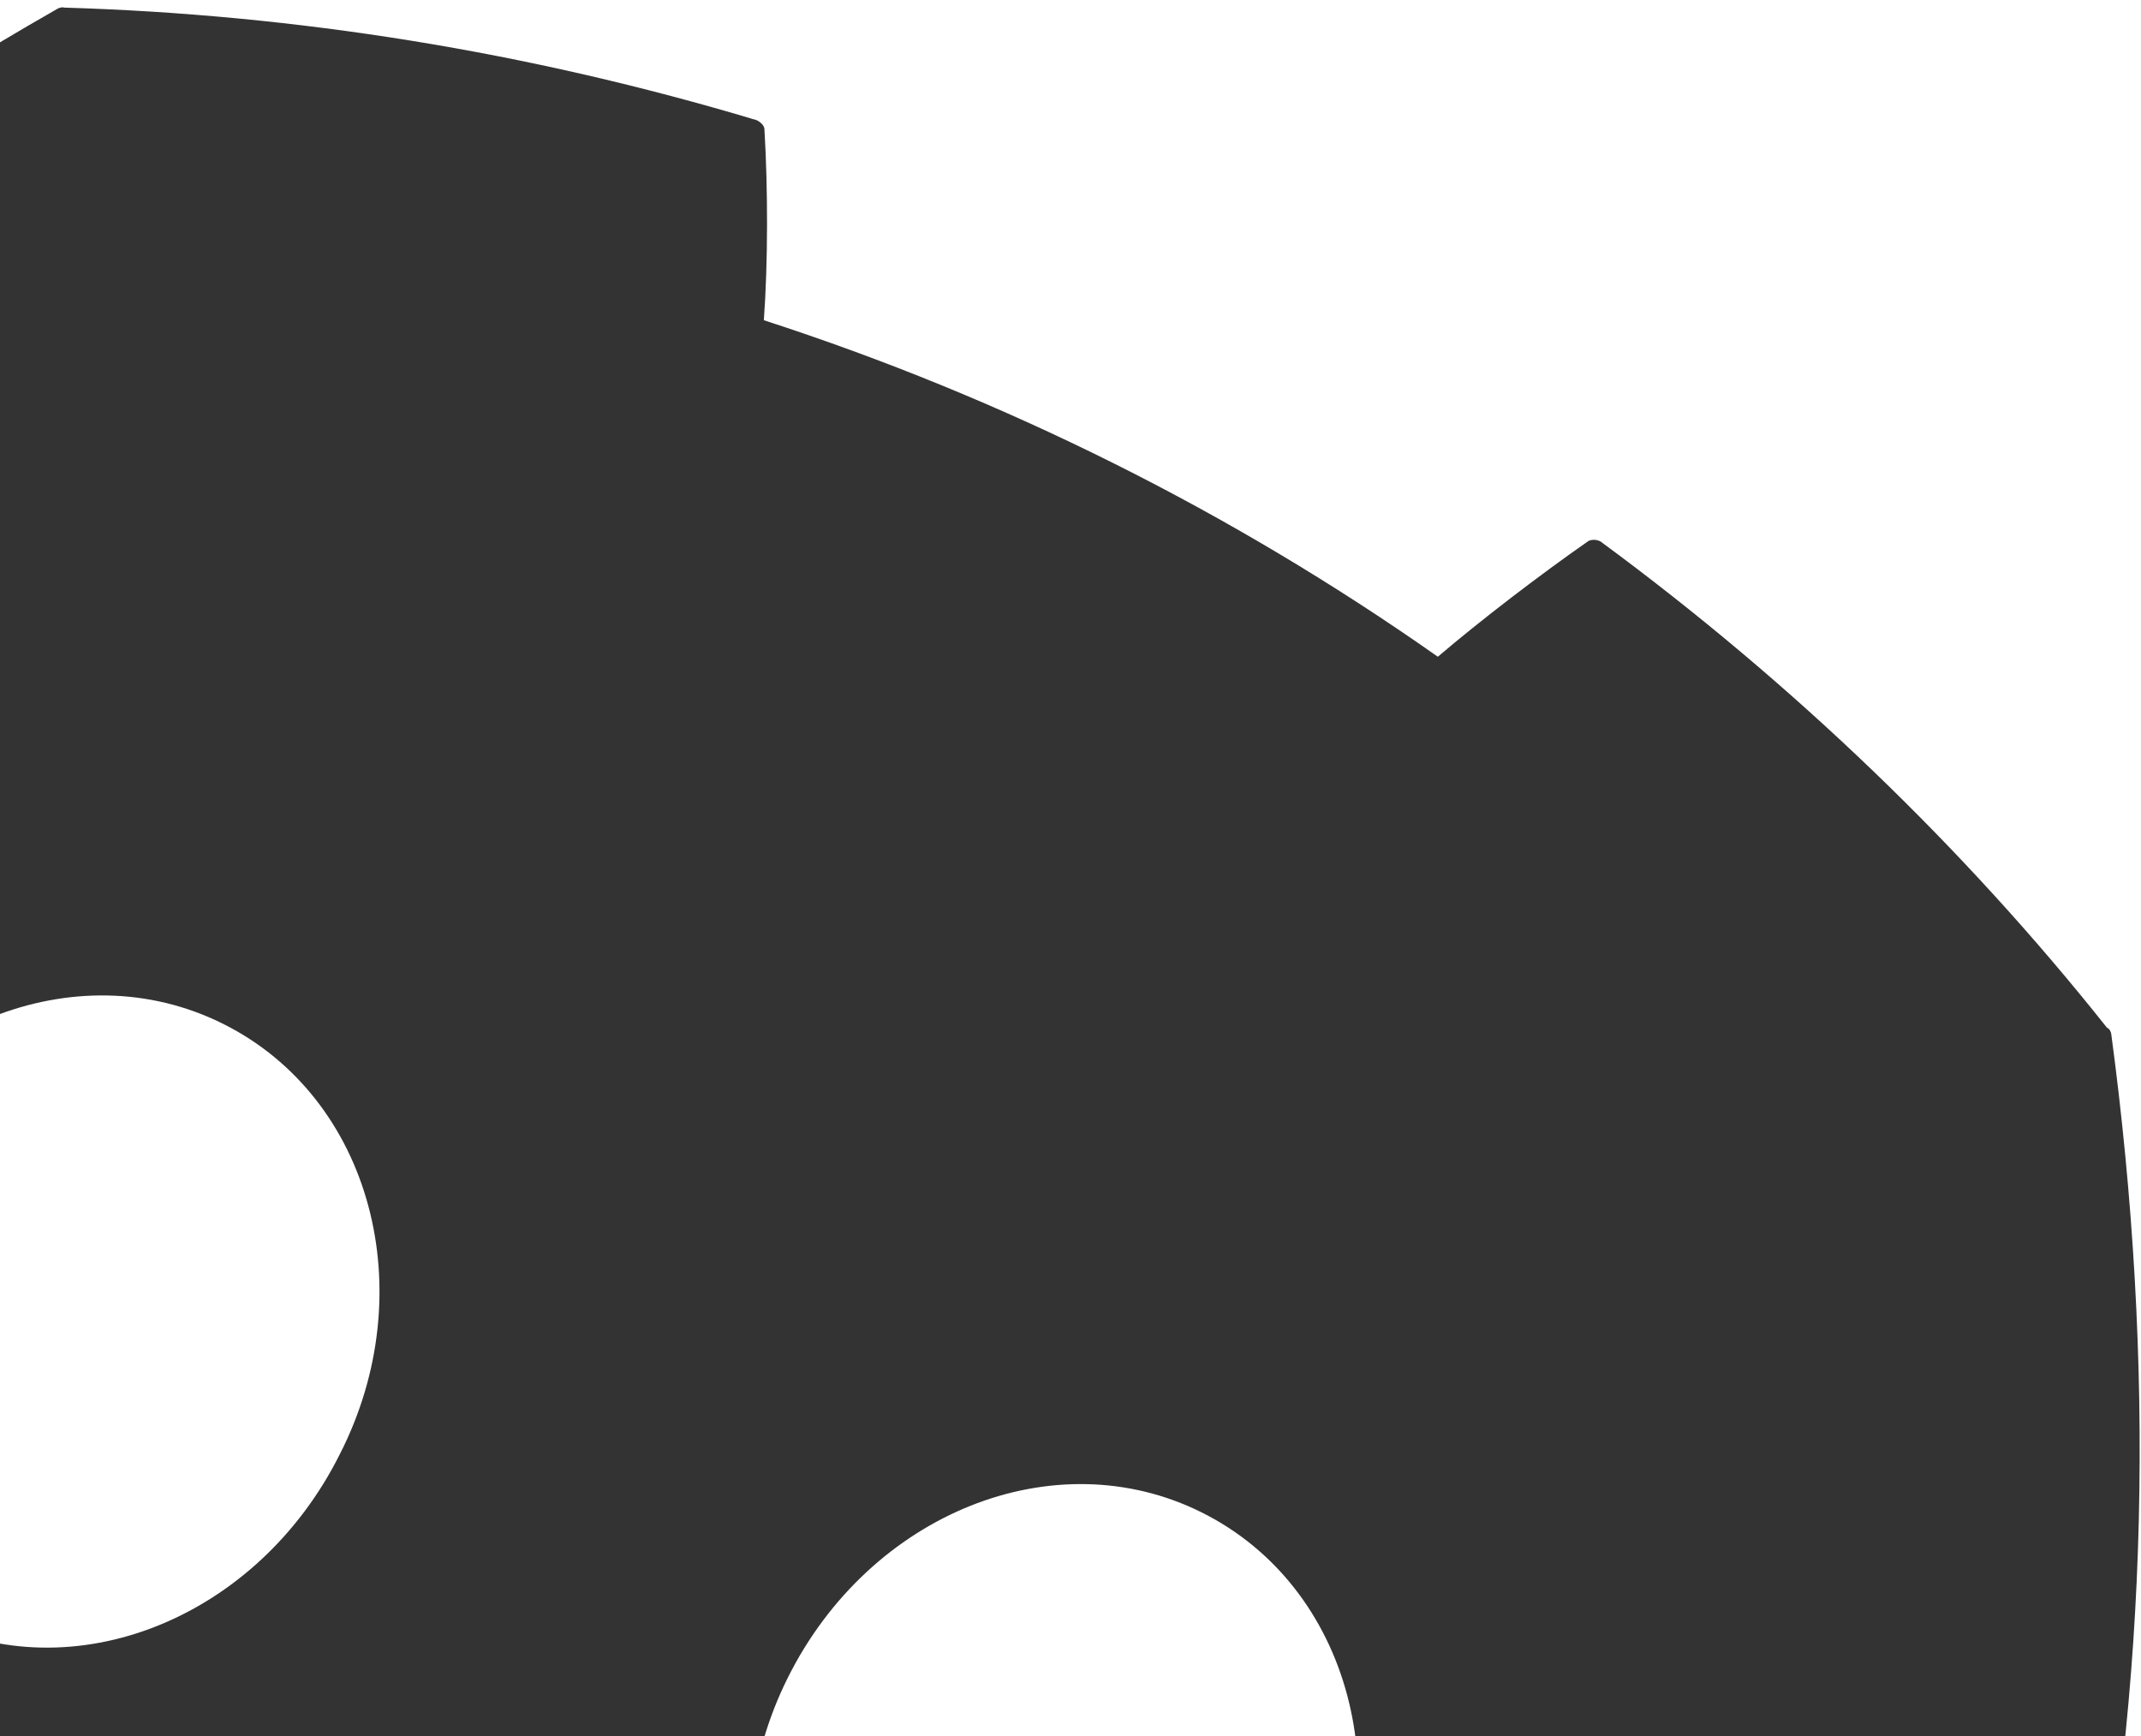 <svg width="201" height="163" viewBox="0 0 201 163" fill="none" xmlns="http://www.w3.org/2000/svg">
<path d="M197.802 96.472C184.35 79.545 168.329 64.136 150.267 50.837C150.096 50.745 149.908 50.691 149.714 50.68C149.521 50.669 149.327 50.7 149.147 50.772C144.602 53.937 139.004 58.223 134.986 61.652C115.593 48.017 94.264 37.369 71.711 30.062C72.103 24.658 72.099 17.74 71.766 12.139C71.766 11.81 71.437 11.48 71.041 11.283C49.556 4.838 27.744 1.359 5.999 0.713C5.868 0.647 5.67 0.713 5.472 0.779C-57.17 36.53 -93.119 83.796 -114.04 137.906C-114.172 138.169 -114.171 138.499 -113.974 138.762C-98.933 168.009 -81.392 189.941 -62.339 208.182C-62.009 208.511 -61.548 208.577 -61.284 208.379C-52.392 203.761 -43.829 198.485 -35.728 192.484C-35.201 192.088 -35.201 191.429 -35.663 191.034C-41.729 184.382 -47.136 177.401 -52.148 169.958C-52.544 169.431 -52.149 168.64 -51.556 168.442C-49.58 168.112 -47.537 167.649 -45.561 167.319C-45.165 167.187 -44.77 167.384 -44.572 167.648C-9.558 210.984 39.349 235.4 94.501 237.081C94.831 237.081 95.226 237.278 95.358 237.673C96.216 239.584 97.14 241.362 97.997 243.273C98.327 243.931 97.932 244.722 97.141 244.657C88.246 245.321 79.351 244.997 70.389 244.146C69.796 244.014 69.335 244.608 69.269 245.069C69.473 255.216 70.402 265.231 71.923 275.048C72.253 275.377 72.582 275.707 73.044 275.772C99.205 280.106 127.276 280.945 159.691 275.391C160.021 275.391 160.284 275.193 160.416 274.929C196.03 218.109 206.471 158.603 198.198 96.999C198.132 96.801 198.066 96.603 197.802 96.472ZM-6.957 152.009C-20.535 145.23 -25.619 127.047 -17.919 111.623C-10.219 96.2 7.106 89.205 20.948 96.116C34.921 103.092 39.676 121.275 31.91 136.501C24.21 151.924 6.884 158.919 -6.957 152.009ZM84.924 197.881C71.346 191.102 66.261 172.919 73.962 157.496C81.662 142.072 98.987 135.077 112.829 141.988C126.802 148.964 131.557 167.147 123.791 182.373C116.091 197.796 98.897 204.857 84.924 197.881Z" fill="black" fill-opacity="0.8"/>
</svg>
